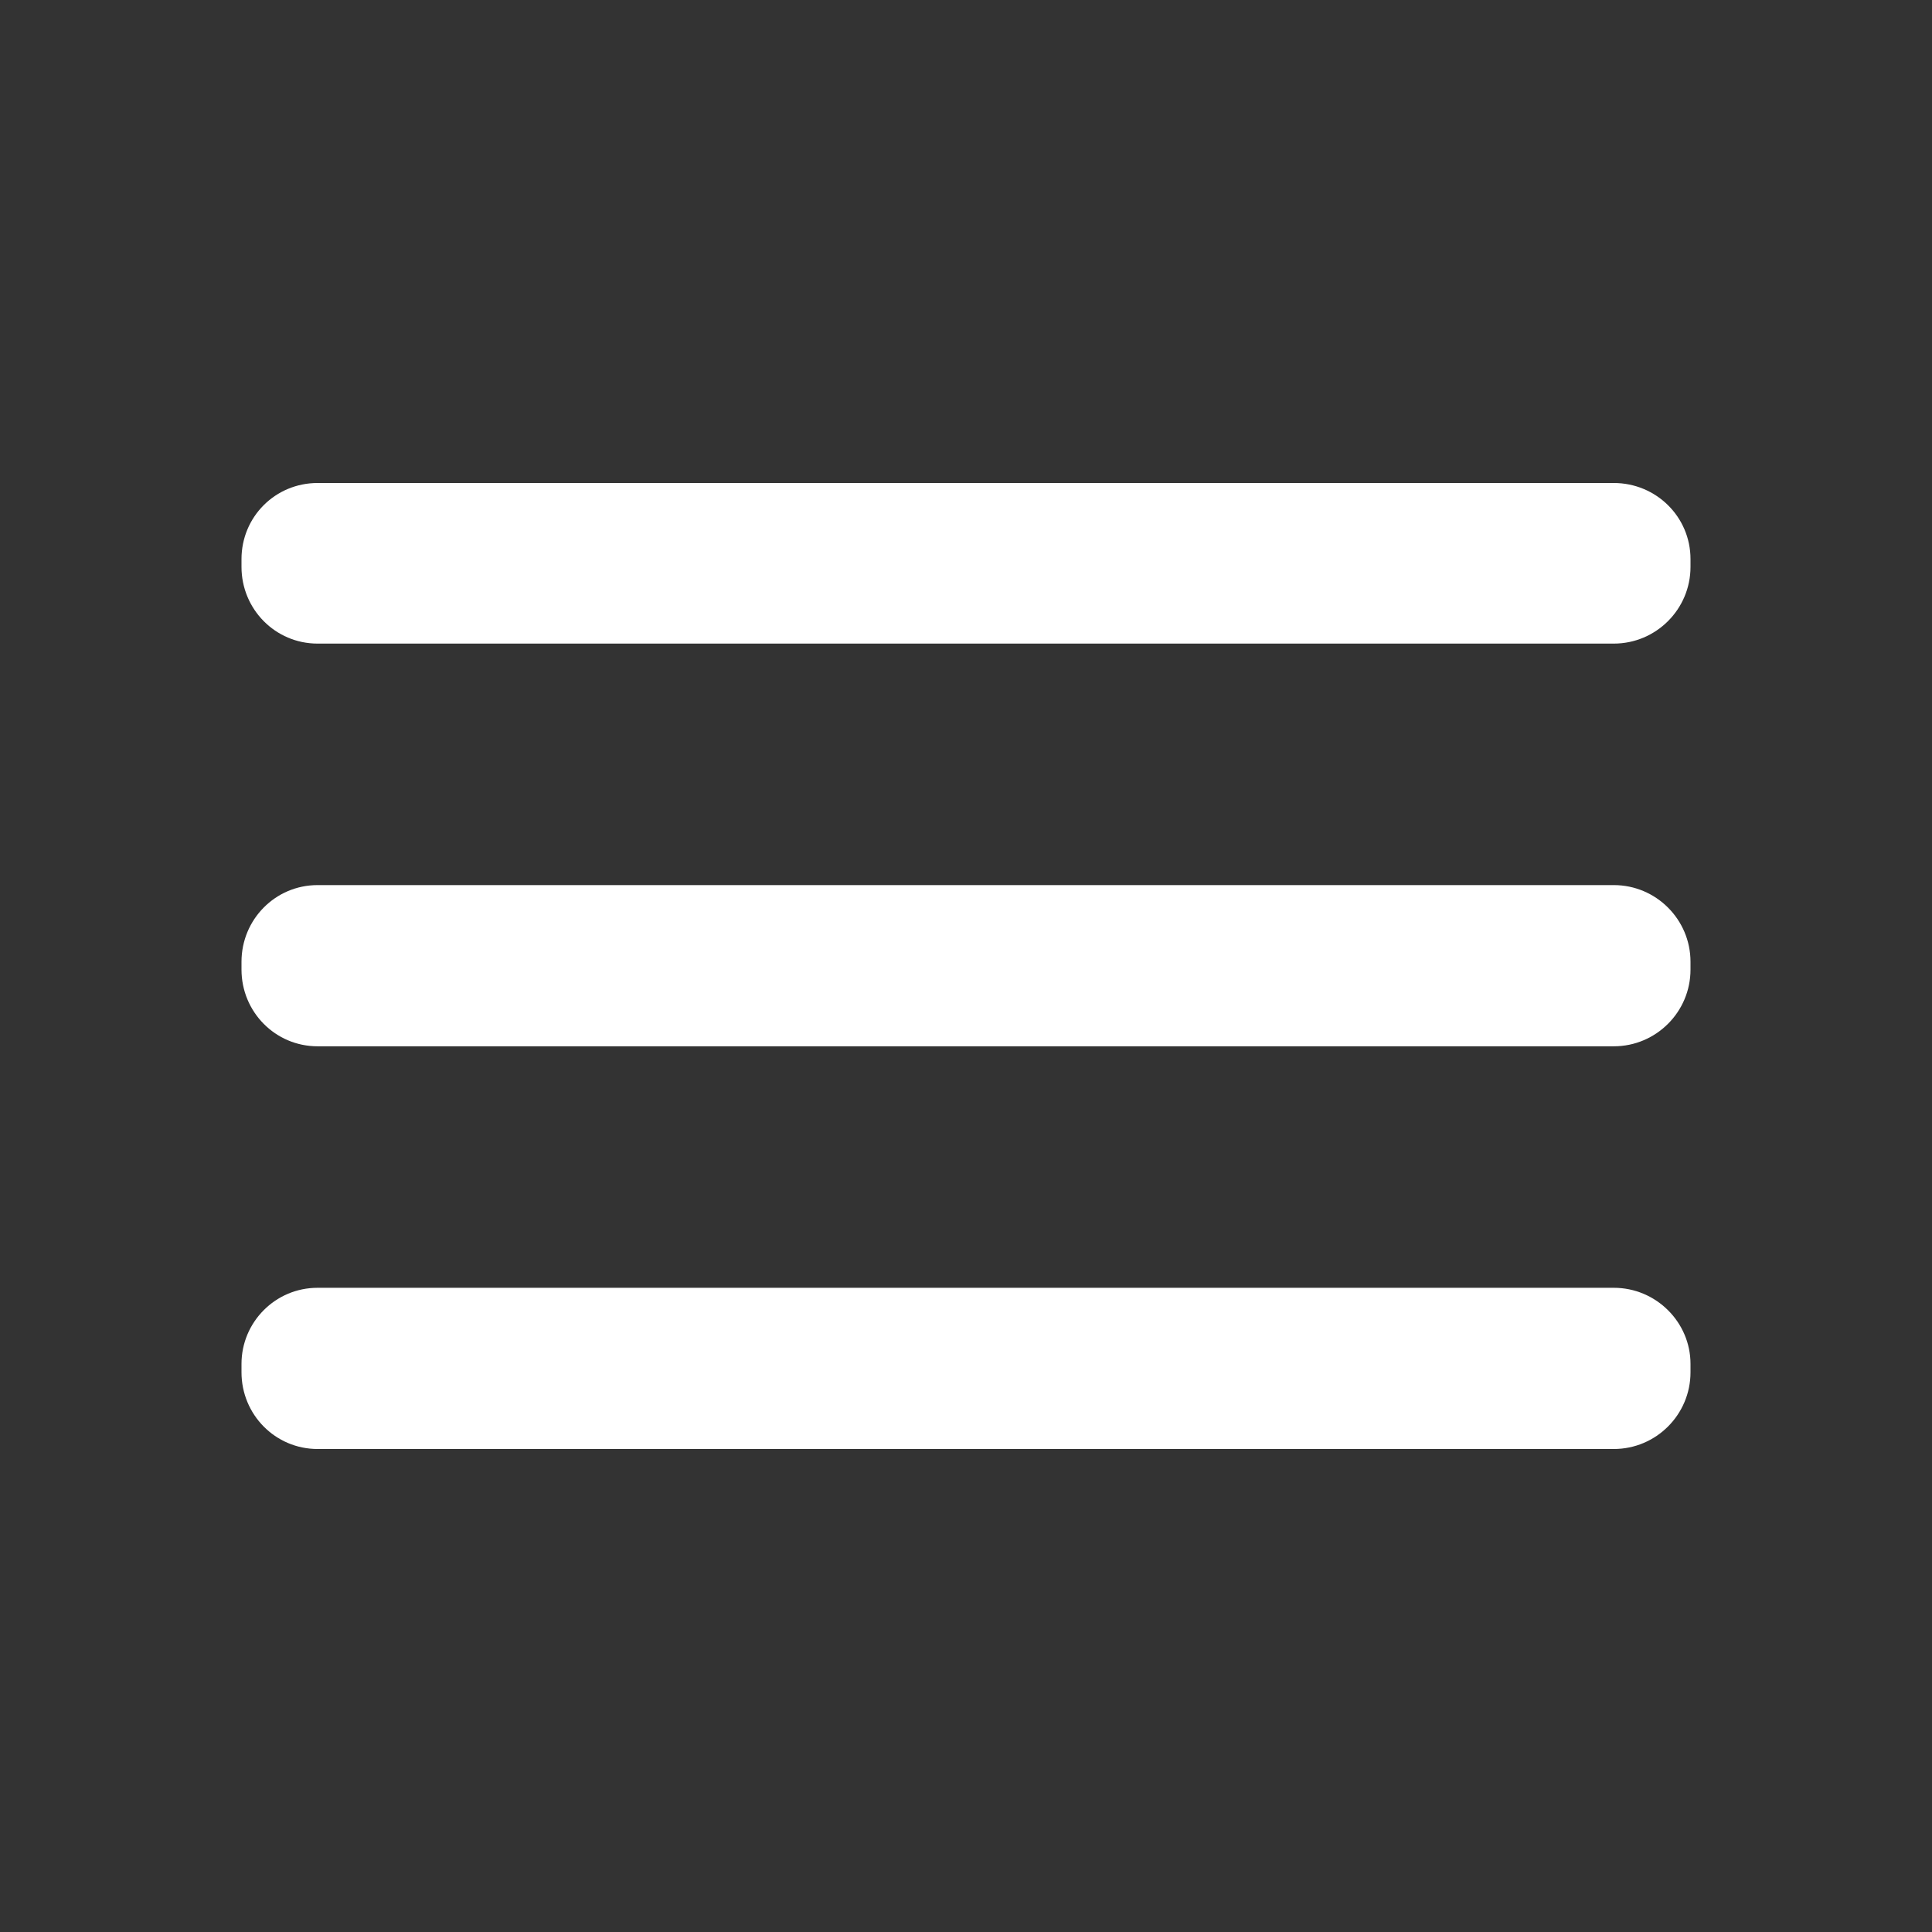 <svg xmlns="http://www.w3.org/2000/svg" width="32" height="32" fill="none"><rect width="100%" height="100%" fill="#333333" stroke="none"/><defs><clipPath id="a"><rect width="31" height="31" fill="#fff" fill-opacity="0" rx="-.5" transform="translate(.5 .5)"/></clipPath></defs><rect width="31" height="31" fill="none" rx="-.5" transform="translate(.5 .5)"/><g fill="#FFF" fill-rule="evenodd" clip-path="url(#a)"><path d="M5.26 14.66h21.47c.7 0 1.27.57 1.27 1.27v.13c0 .7-.57 1.27-1.27 1.27H5.26c-.7 0-1.26-.57-1.26-1.27v-.13c0-.7.56-1.27 1.26-1.27ZM5.26 21.33h21.47c.7 0 1.27.57 1.27 1.26v.14c0 .7-.57 1.27-1.27 1.27H5.26C4.56 24 4 23.43 4 22.73v-.14c0-.69.56-1.26 1.26-1.26ZM5.26 8h21.47c.7 0 1.27.56 1.27 1.26v.13c0 .7-.57 1.27-1.27 1.27H5.26c-.7 0-1.26-.57-1.26-1.27v-.13C4 8.56 4.56 8 5.26 8Z"/></g></svg>